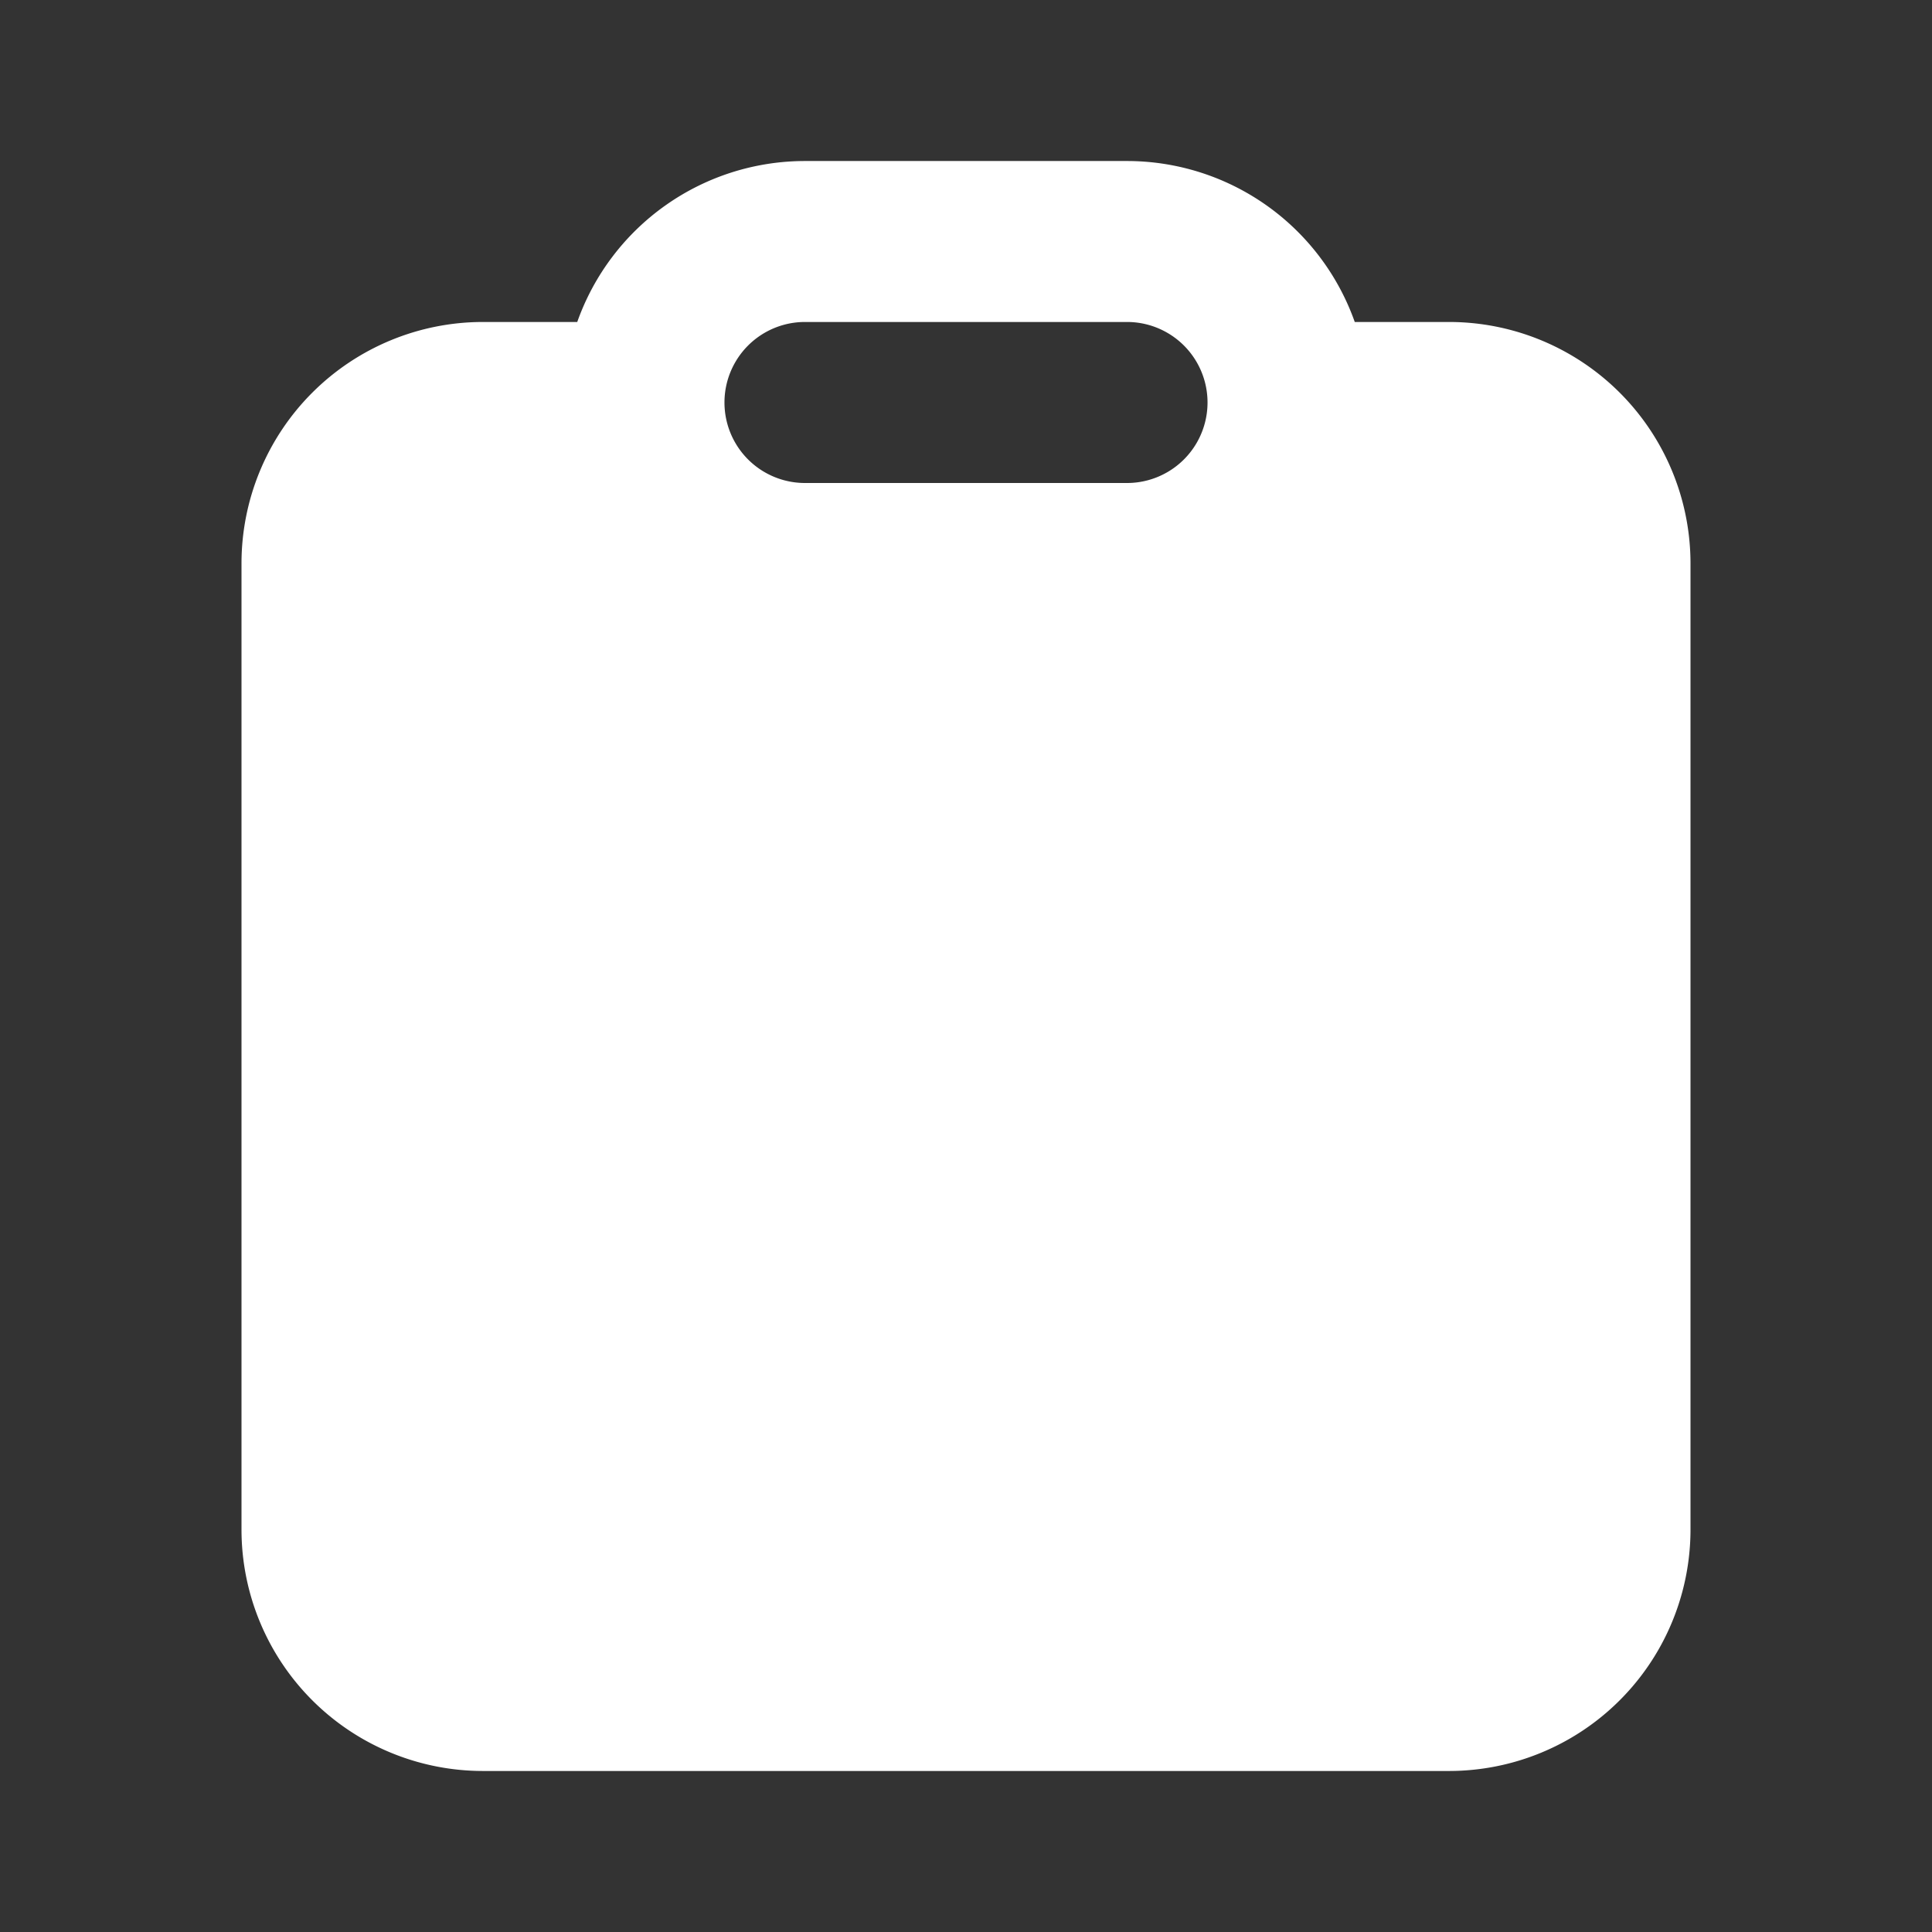 <svg xmlns="http://www.w3.org/2000/svg" width="32" height="32" fill="none"><rect width="100%" height="100%" fill="#333333" stroke="none"/><path fill="#fff" fill-rule="evenodd" d="M13.333 5.333a1.333 1.333 0 0 0 0 2.667h5.334a1.333 1.333 0 0 0 0-2.667h-5.334Zm-3.772 0a4.002 4.002 0 0 1 3.772-2.666h5.334a4.002 4.002 0 0 1 3.772 2.666H24a4 4 0 0 1 4 4v16a4 4 0 0 1-4 4H8a4 4 0 0 1-4-4v-16a4 4 0 0 1 4-4h1.56Z" clip-rule="evenodd"/></svg>